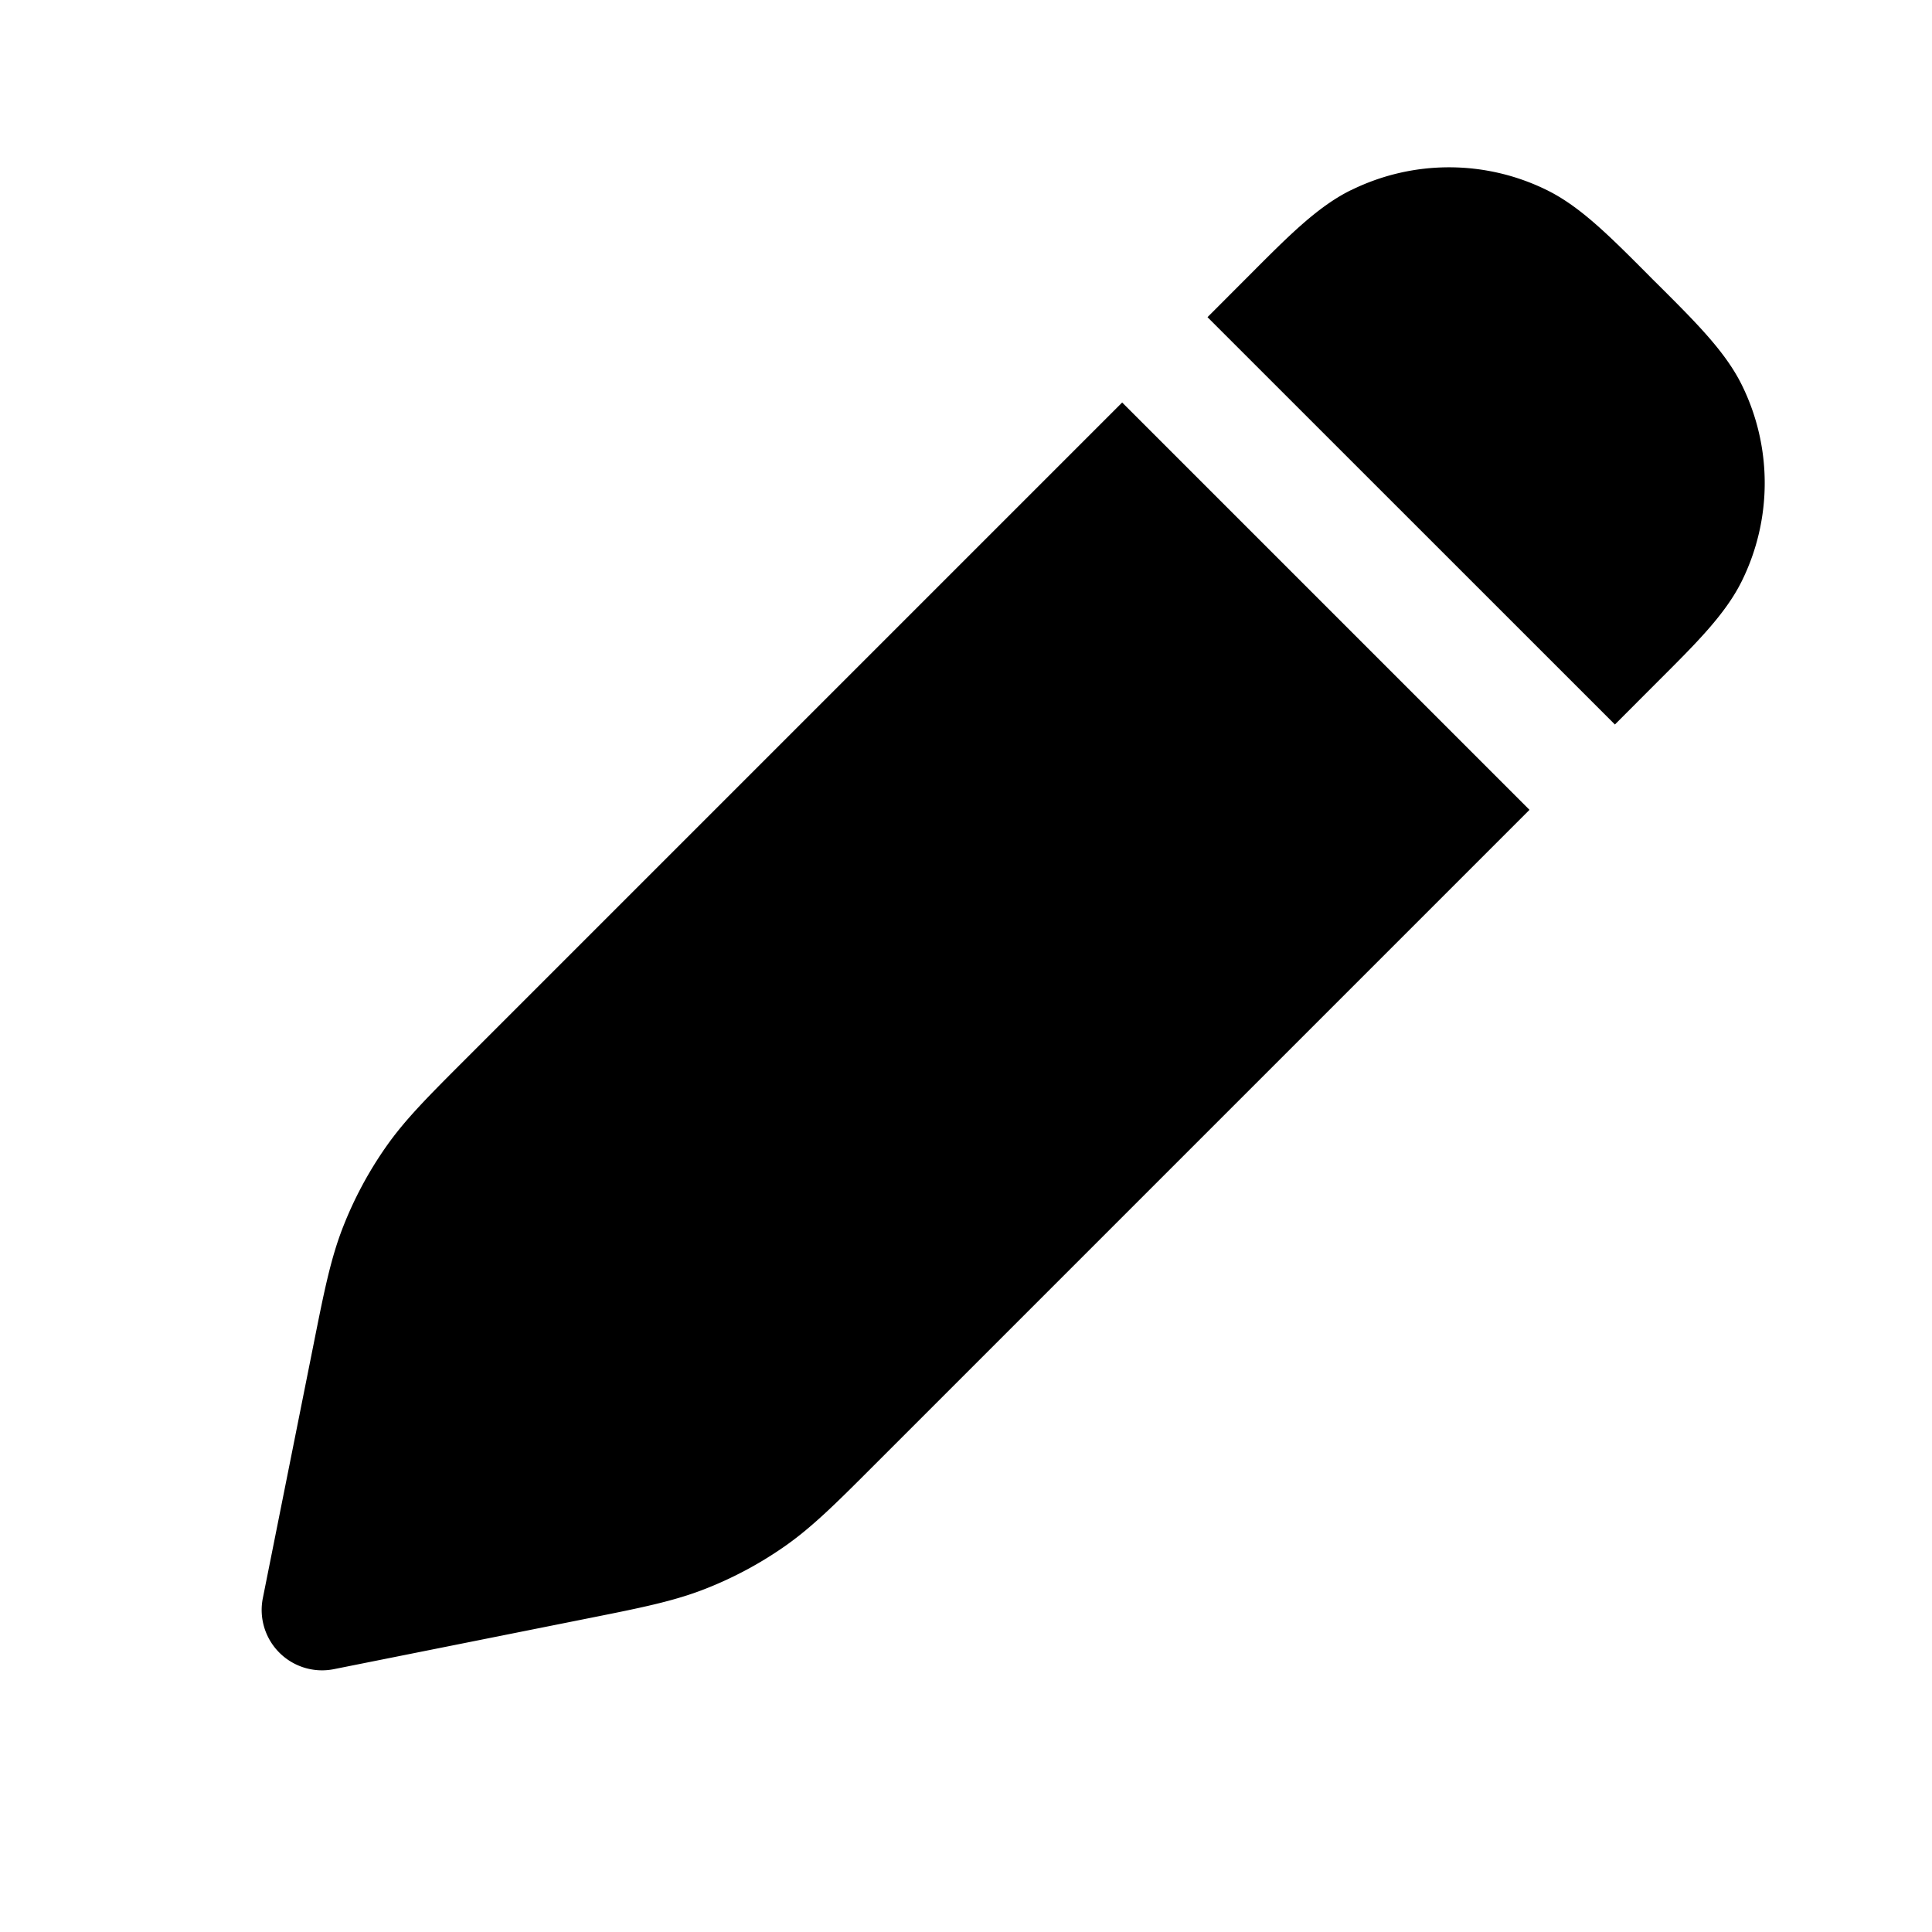 <svg xmlns="http://www.w3.org/2000/svg" fill="none" viewBox="0 0 24 24"><path d="M16.78 2.364a2.75 2.75 0 0 1 2.441 0c.407.202.764.559 1.224 1.02l.085.086.086.085c.461.46.818.817 1.02 1.224a2.75 2.75 0 0 1 0 2.442c-.202.407-.559.763-1.02 1.223L20.061 9 15 3.94l.555-.556c.46-.461.816-.818 1.223-1.02ZM13.94 5 19 10.06l-8.148 8.148c-.463.464-.762.762-1.107 1.003a4.74 4.74 0 0 1-.983.526c-.391.154-.806.237-1.448.365l-3.167.633a.75.75 0 0 1-.882-.882l.633-3.167c.128-.642.211-1.057.365-1.448a4.75 4.75 0 0 1 .526-.983c.24-.346.54-.644 1.003-1.107L13.94 5Z" fill="#000"></path></svg>